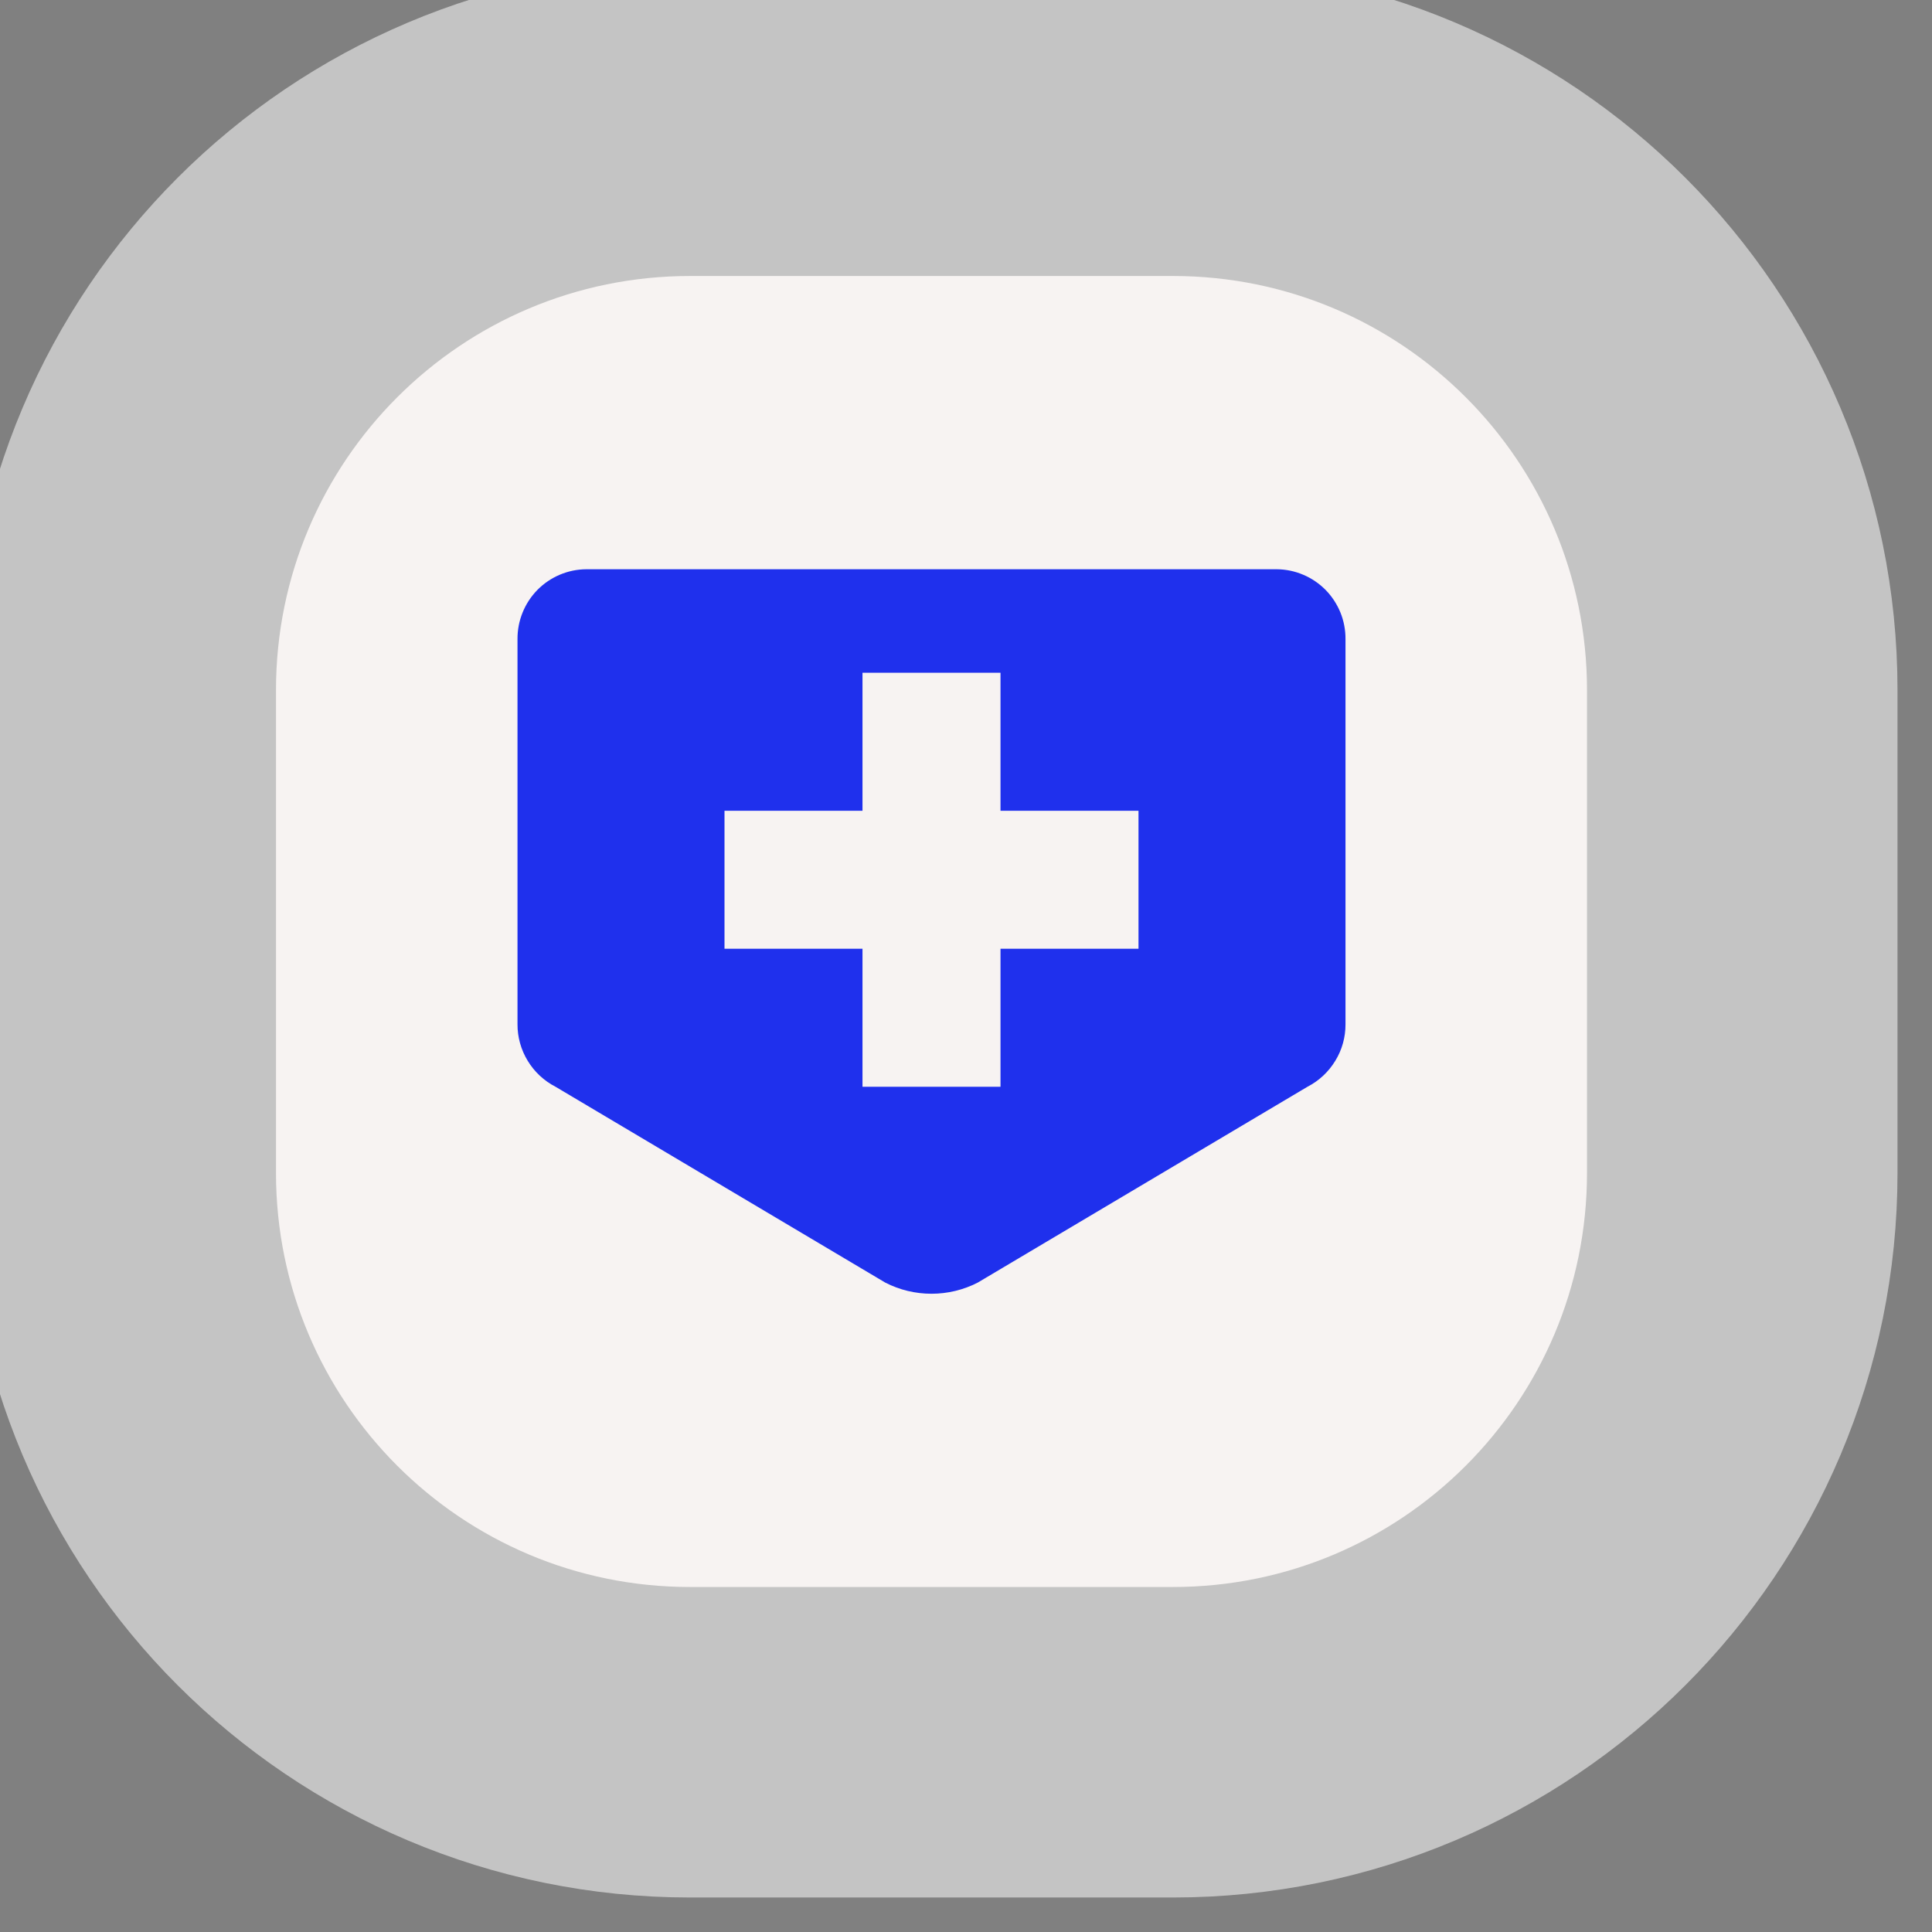 <svg width="28" height="28" viewBox="0 0 28 28" fill="none" xmlns="http://www.w3.org/2000/svg">
<rect x="0" y="0" width="28" height="28" fill="#808080" stroke="none"/>
<g clip-path="url(#clip0_193_1067)">
<path d="M17 4H10C6.686 4 4 6.686 4 10V17C4 20.314 6.686 23 10 23H17C20.314 23 23 20.314 23 17V10C23 6.686 20.314 4 17 4Z" fill="#C4C4C4" stroke="#C4C4C4" stroke-width="9" stroke-linejoin="round"/>
<path d="M17 4H10C6.686 4 4 6.686 4 10V17C4 20.314 6.686 23 10 23H17C20.314 23 23 20.314 23 17V10C23 6.686 20.314 4 17 4Z" fill="#F7F3F2"/>
<path d="M18.504 8.25H8.496C8.23 8.252 7.975 8.36 7.788 8.55C7.602 8.74 7.498 8.997 7.5 9.263V14.844C7.499 15.031 7.551 15.215 7.648 15.374C7.745 15.534 7.884 15.664 8.051 15.75L12.831 18.589C13.038 18.695 13.267 18.75 13.5 18.75C13.732 18.75 13.962 18.695 14.169 18.589L18.949 15.75C19.116 15.664 19.255 15.534 19.352 15.374C19.45 15.215 19.501 15.031 19.5 14.844V9.263C19.501 9.131 19.476 9 19.427 8.878C19.377 8.756 19.304 8.644 19.212 8.55C19.119 8.456 19.009 8.381 18.888 8.33C18.766 8.278 18.636 8.251 18.504 8.25ZM16.5 13.75H14.5V15.75H12.5V13.75H10.5V11.75H12.5V9.75H14.5V11.75H16.5V13.75Z" fill="#1F30ED"/>
</g>
<defs>
<clipPath id="clip0_193_1067">
<rect width="28" height="28" fill="white"/>
</clipPath>
</defs>
</svg>
